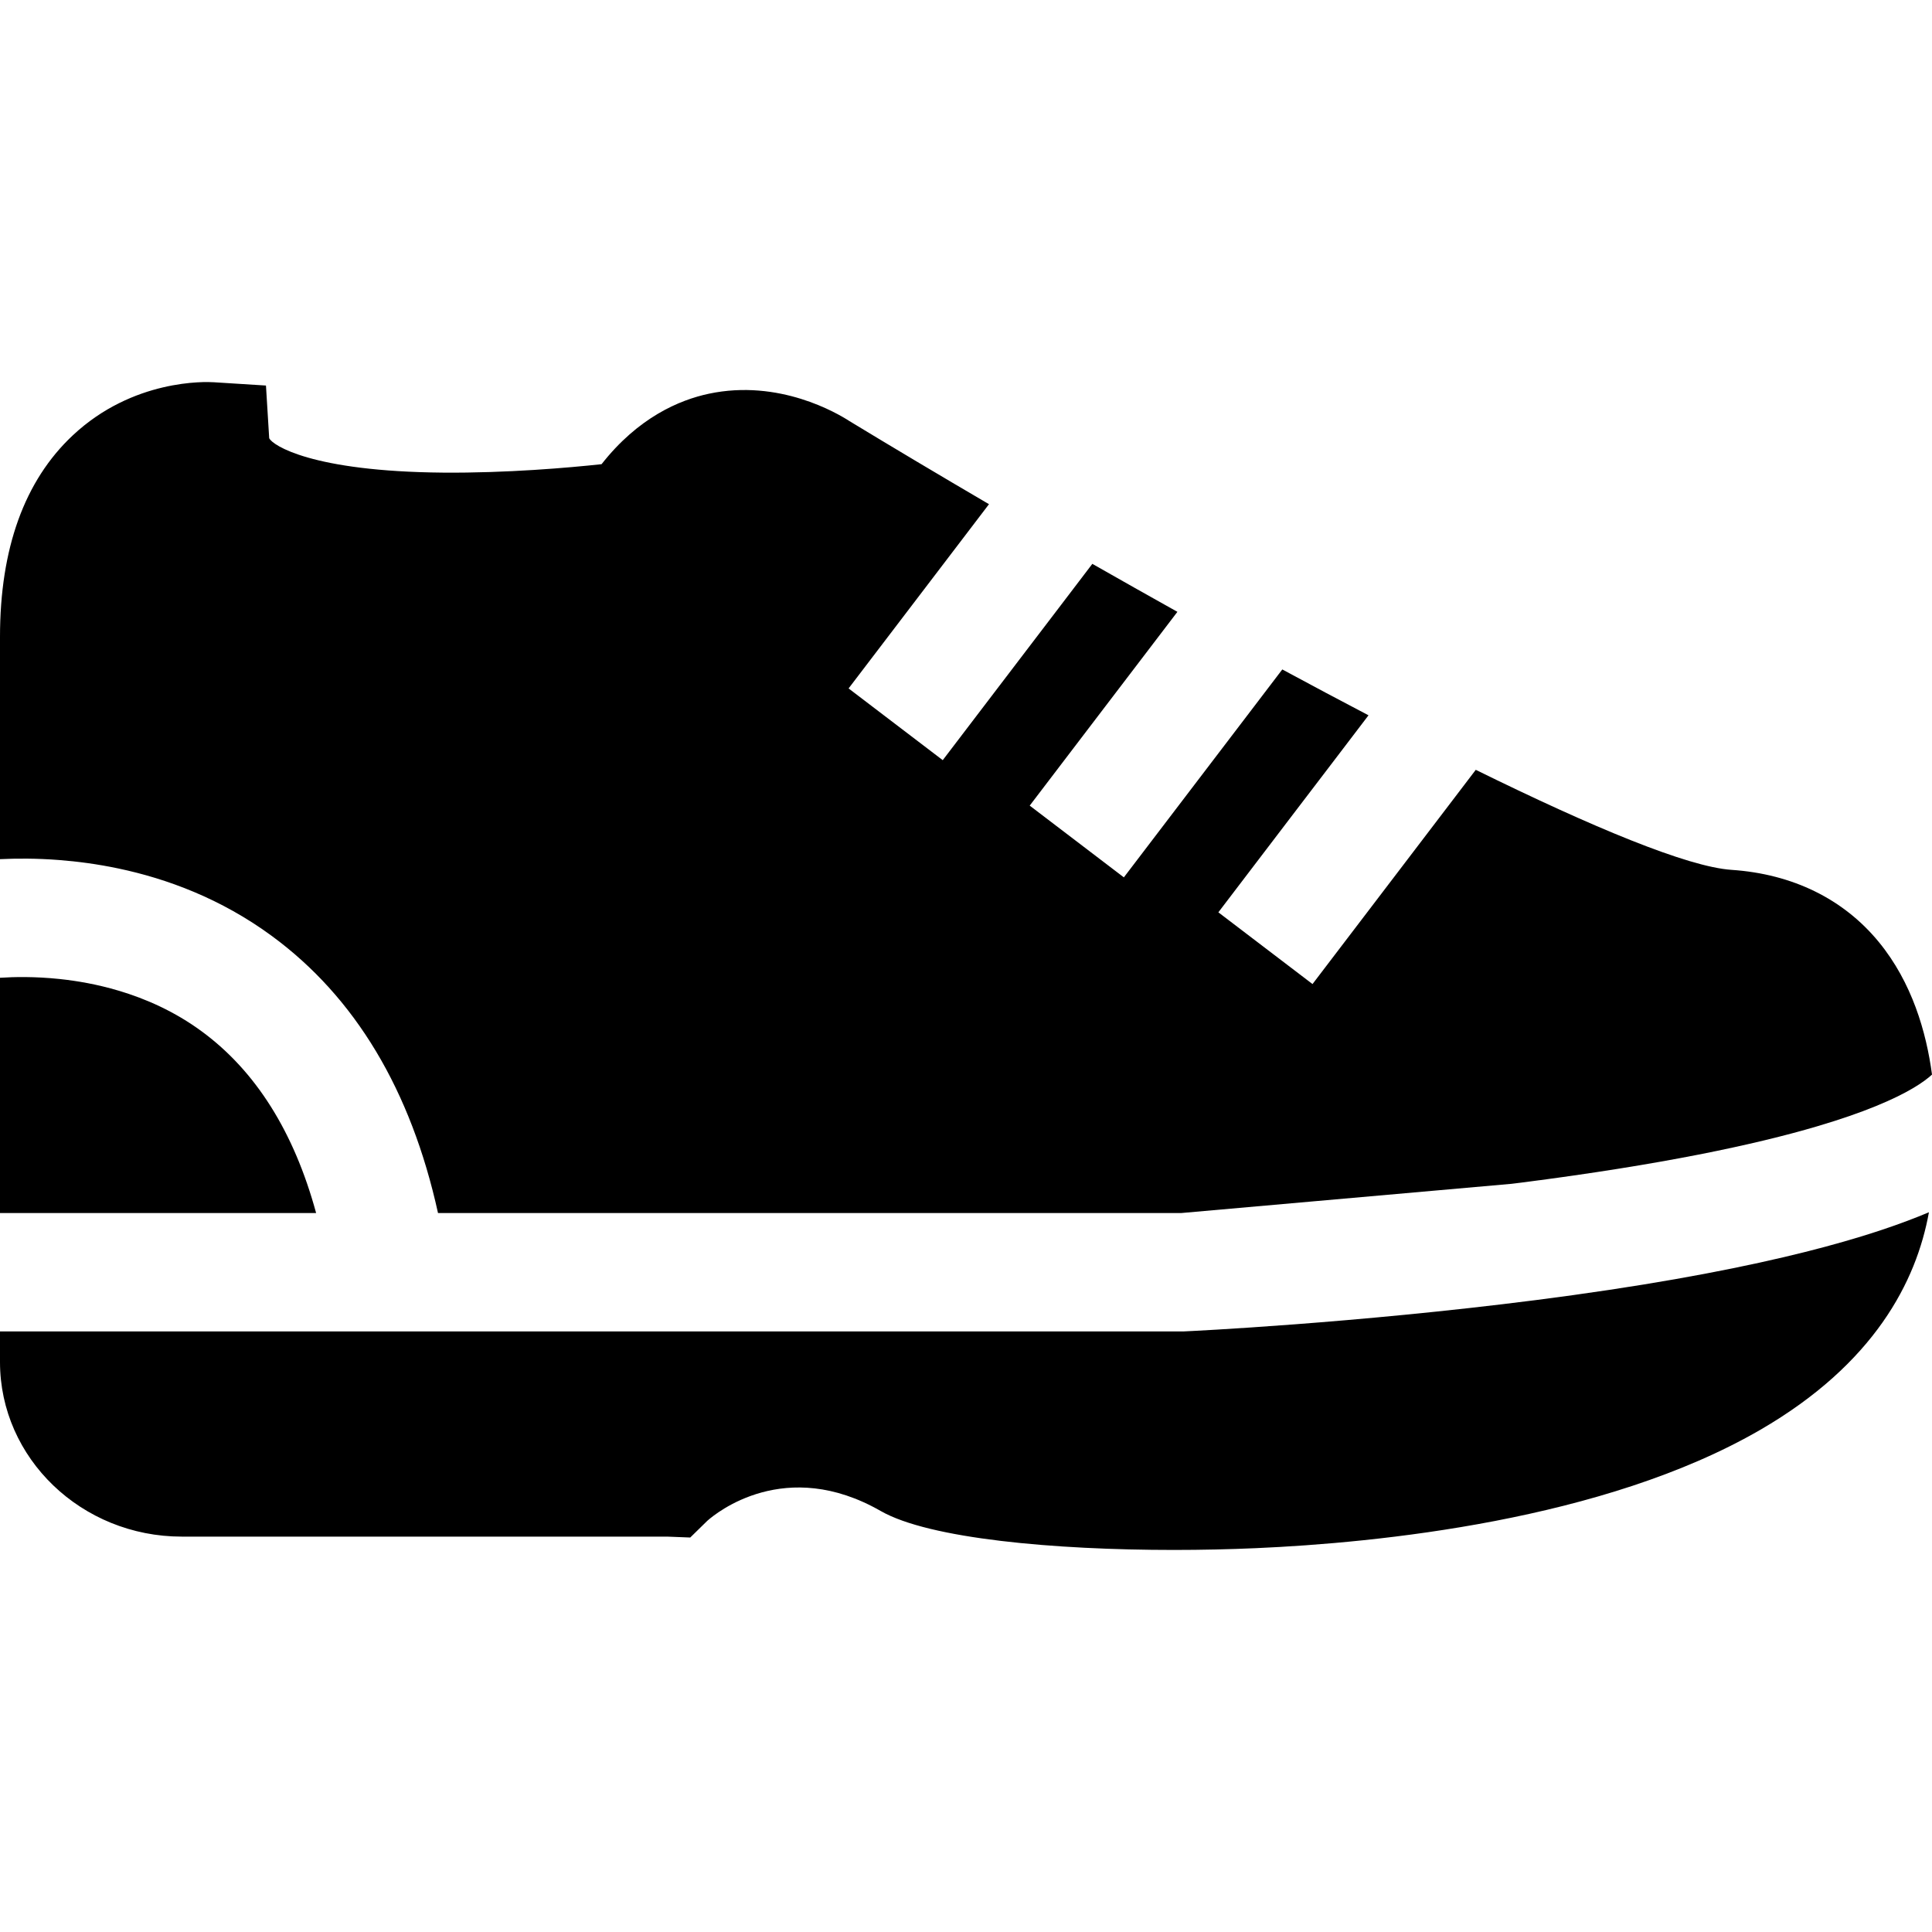 <?xml version="1.0" encoding="iso-8859-1"?>
<!-- Generator: Adobe Illustrator 19.0.0, SVG Export Plug-In . SVG Version: 6.00 Build 0)  -->
<svg xmlns="http://www.w3.org/2000/svg" xmlns:xlink="http://www.w3.org/1999/xlink" version="1.1" id="Layer_1" x="0px" y="0px" viewBox="0 0 512 512" style="enable-background:new 0 0 512 512;" xml:space="preserve">
<g>
	<g>
		<path d="M497.935,249.679c-9.37-11.44-22.881-18.07-39.068-19.158c-11.639-0.784-36.872-11.304-67.774-26.509l-9.694,12.727    l-9.673,12.695l-23.895,31.351l-24.951-19.011l20.486-26.886l9.652-12.653l9.652-12.674c-7.477-3.911-15.121-7.979-22.849-12.151    l-9.621,12.632l-9.621,12.622l-22.745,29.845l-24.951-19.011l19.953-26.185l9.6-12.591l9.589-12.58    c-7.561-4.225-15.111-8.481-22.546-12.716l-9.547,12.538l-9.6,12.591l-20.496,26.896l-24.951-19.011l18.091-23.738l9.579-12.57    l9.537-12.517c-13.218-7.738-25.715-15.184-36.946-22.002c-3.242-2.112-18.666-11.221-37.27-7.278    c-7.895,1.673-18.76,6.327-28.454,18.677c-8.805,0.952-25.16,2.374-41.986,2.238c-34.906-0.303-45.238-7.278-46.085-9.108    c0,0-0.01-0.052-0.021-0.157l-0.847-13.814L56.668,101.3c-2.144-0.146-21.427-0.899-37.395,14.086    C6.484,127.38,0,145.357,0,168.791v58.896c4.298-0.209,9.642-0.241,15.686,0.23c4.842,0.376,10.133,1.067,15.686,2.238    c12.883,2.708,27.199,8,40.648,17.872c22.117,16.23,36.893,40.888,44.057,73.442h157.288h39.654l87.569-7.749    c0.878-0.105,1.746-0.209,2.625-0.324c37.134-4.758,61.865-10.049,78.315-14.902c6.306-1.861,11.398-3.65,15.498-5.323    c8.638-3.514,12.904-6.484,14.975-8.397C510.494,273.49,506.698,260.376,497.935,249.679z"/>
	</g>
</g>
<g>
	<g>
		<path d="M53.458,273.323c-7.142-5.25-14.776-8.638-22.086-10.802c-5.521-1.642-10.865-2.583-15.686-3.085    C9.244,258.766,3.744,258.871,0,259.122v62.346h15.686h15.686h52.402C77.917,299.957,67.753,283.811,53.458,273.323z"/>
	</g>
</g>
<g>
	<g>
		<path d="M498.845,325.881c-1.746,0.586-3.587,1.171-5.521,1.767c-5.94,1.82-12.758,3.671-20.601,5.511    c-16.774,3.942-38.211,7.853-65.714,11.378c-48.072,6.149-91.073,8.198-92.882,8.282l-0.366,0.021h-0.544H31.372H15.686H0v8.115    c0,25.505,21.605,46.263,48.166,46.263H176.76l6.159,0.241l4.539-4.444c2.374-2.112,20.705-17.035,45.939-2.583    c12.831,7.352,46.023,10.321,77.729,10.321c7.393,0,14.713-0.167,21.668-0.471c32.146-1.401,92.275-7.352,133.697-31.361    c30.169-17.485,41.38-39.278,44.695-57.662C507.65,322.754,503.571,324.302,498.845,325.881z"/>
	</g>
</g>
<g>
</g>
<g>
</g>
<g>
</g>
<g>
</g>
<g>
</g>
<g>
</g>
<g>
</g>
<g>
</g>
<g>
</g>
<g>
</g>
<g>
</g>
<g>
</g>
<g>
</g>
<g>
</g>
<g>
</g>
</svg>
